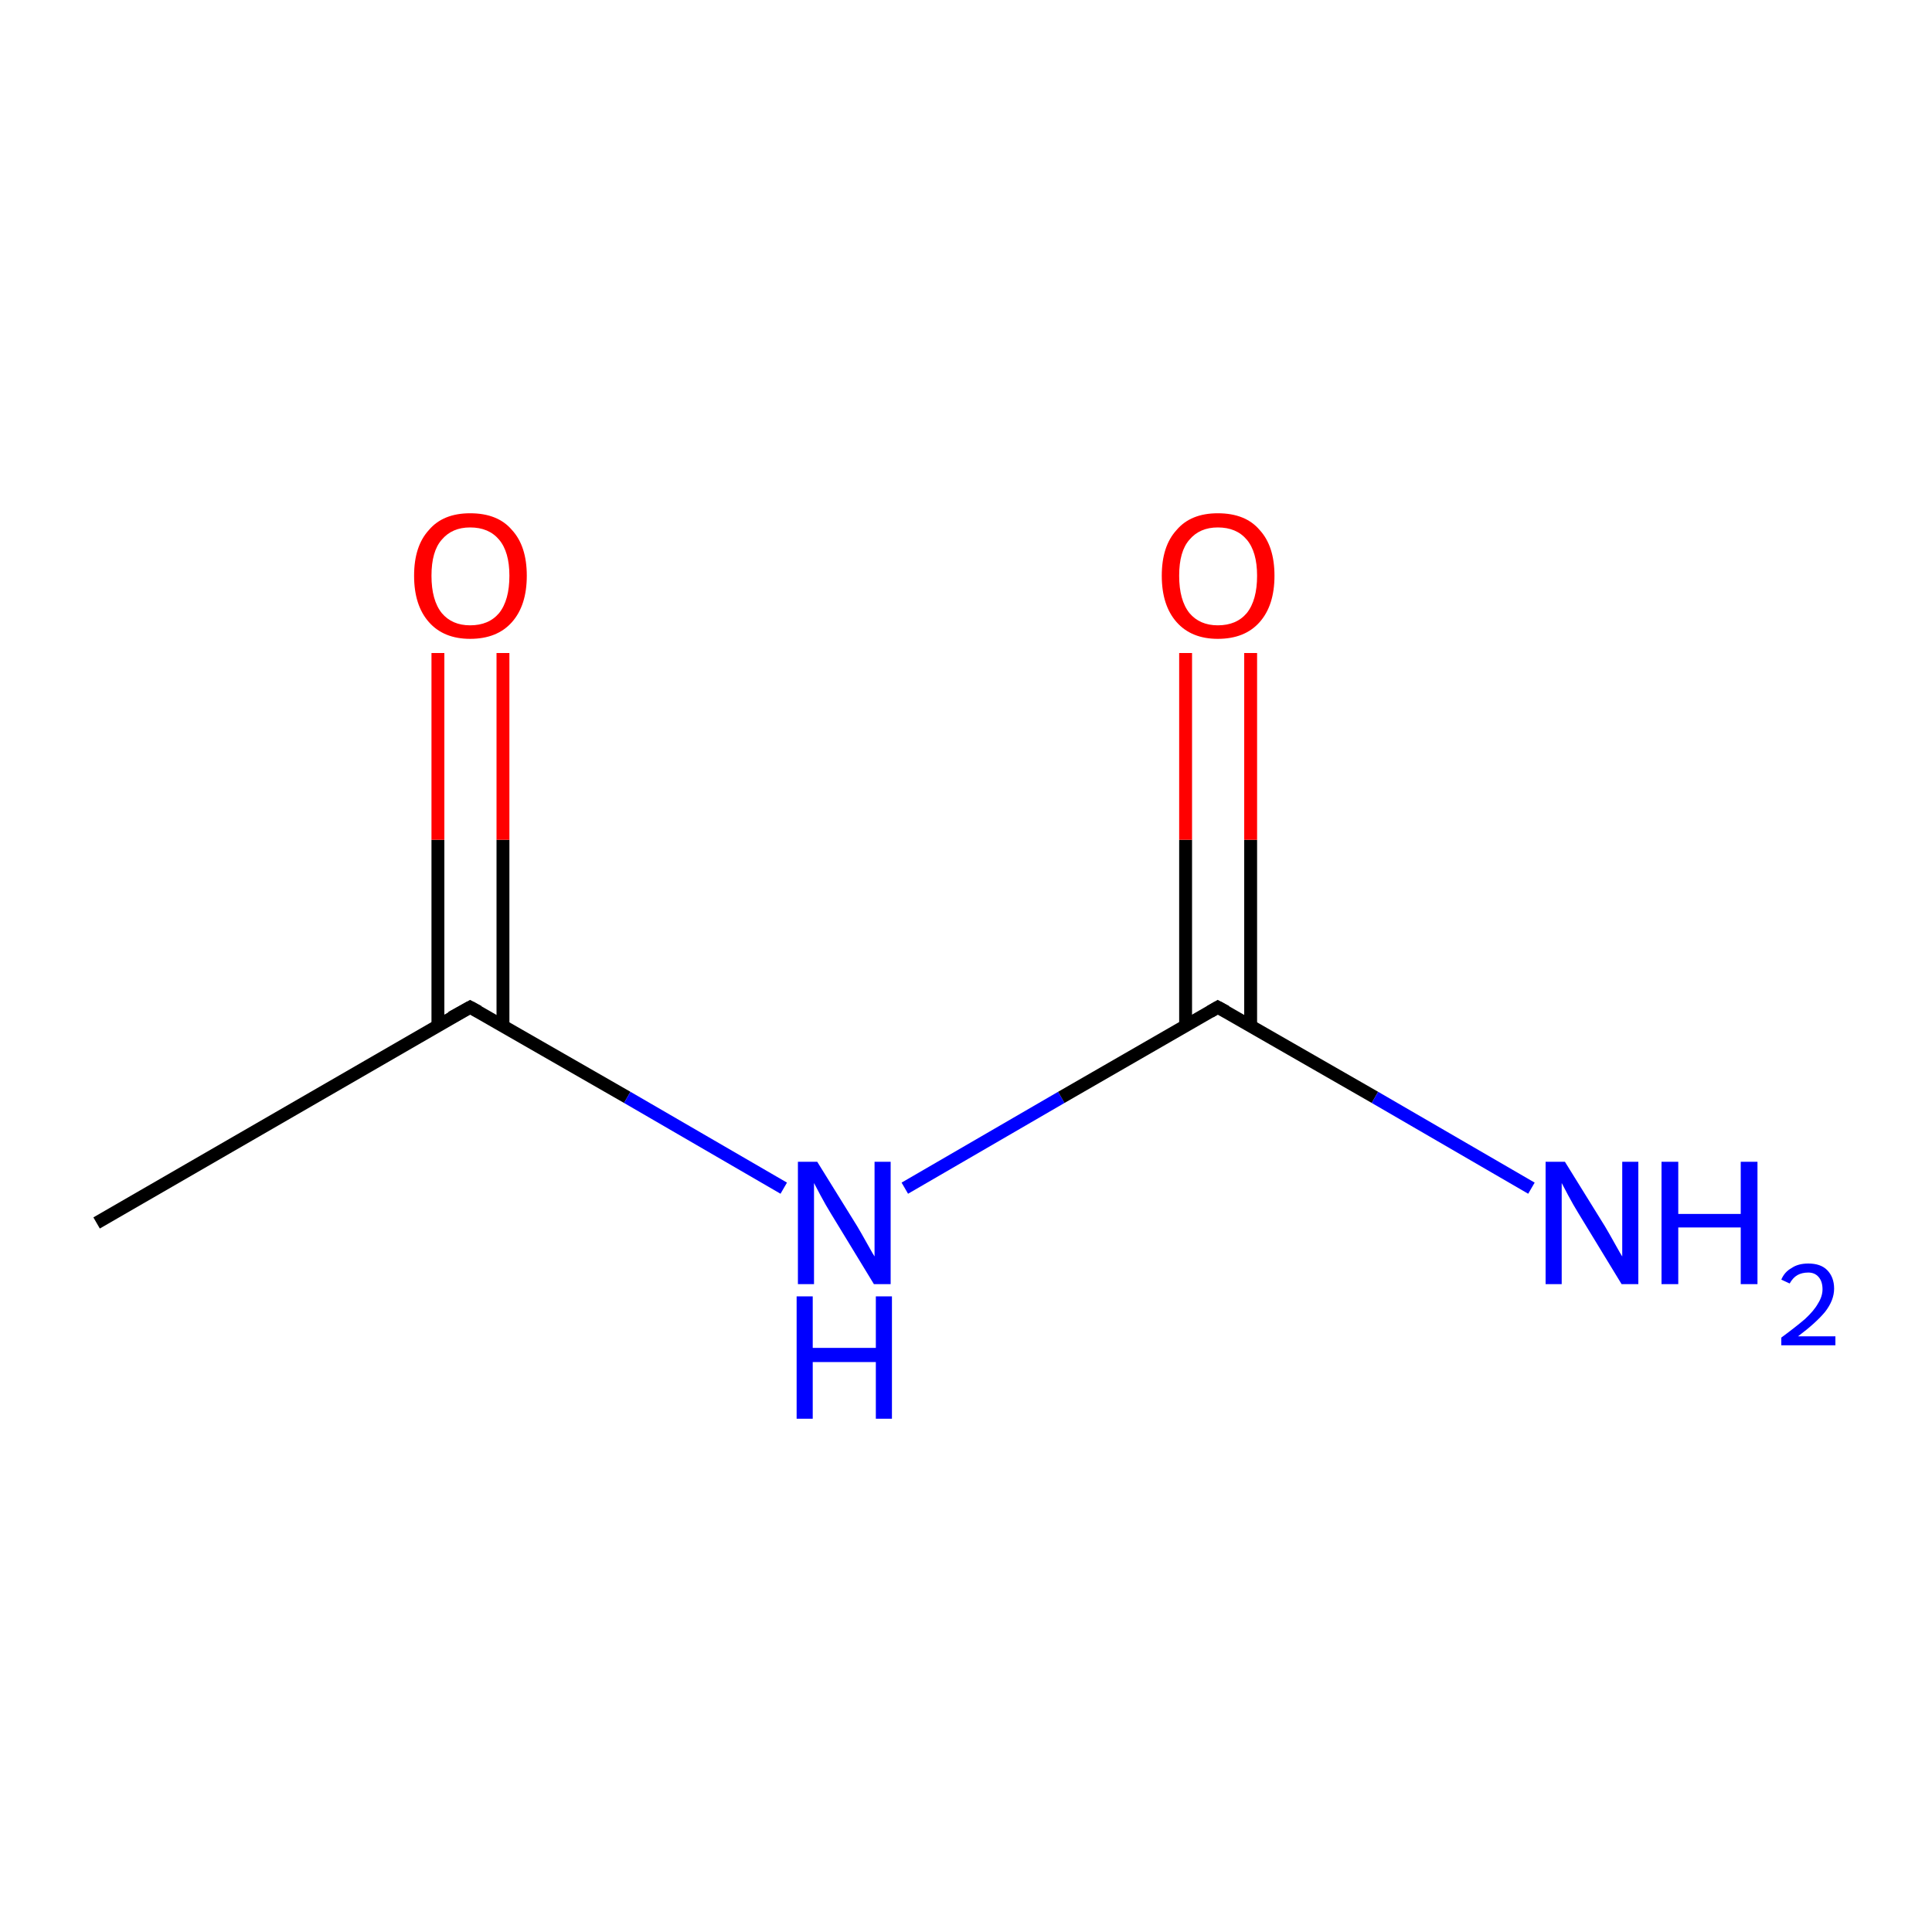 <?xml version='1.0' encoding='iso-8859-1'?>
<svg version='1.1' baseProfile='full'
              xmlns='http://www.w3.org/2000/svg'
                      xmlns:rdkit='http://www.rdkit.org/xml'
                      xmlns:xlink='http://www.w3.org/1999/xlink'
                  xml:space='preserve'
width='300px' height='300px' viewBox='0 0 300 300'>
<!-- END OF HEADER -->
<rect style='opacity:1.0;fill:#FFFFFF;stroke:none' width='300.0' height='300.0' x='0.0' y='0.0'> </rect>
<path class='bond-0 atom-0 atom-1' d='M 15.0,189.9 L 73.0,156.4' style='fill:none;fill-rule:evenodd;stroke:#000000;stroke-width:2.0px;stroke-linecap:butt;stroke-linejoin:miter;stroke-opacity:1' />
<path class='bond-1 atom-1 atom-2' d='M 78.1,159.3 L 78.1,130.4' style='fill:none;fill-rule:evenodd;stroke:#000000;stroke-width:2.0px;stroke-linecap:butt;stroke-linejoin:miter;stroke-opacity:1' />
<path class='bond-1 atom-1 atom-2' d='M 78.1,130.4 L 78.1,101.4' style='fill:none;fill-rule:evenodd;stroke:#FF0000;stroke-width:2.0px;stroke-linecap:butt;stroke-linejoin:miter;stroke-opacity:1' />
<path class='bond-1 atom-1 atom-2' d='M 68.0,159.3 L 68.0,130.4' style='fill:none;fill-rule:evenodd;stroke:#000000;stroke-width:2.0px;stroke-linecap:butt;stroke-linejoin:miter;stroke-opacity:1' />
<path class='bond-1 atom-1 atom-2' d='M 68.0,130.4 L 68.0,101.4' style='fill:none;fill-rule:evenodd;stroke:#FF0000;stroke-width:2.0px;stroke-linecap:butt;stroke-linejoin:miter;stroke-opacity:1' />
<path class='bond-2 atom-1 atom-3' d='M 73.0,156.4 L 97.4,170.4' style='fill:none;fill-rule:evenodd;stroke:#000000;stroke-width:2.0px;stroke-linecap:butt;stroke-linejoin:miter;stroke-opacity:1' />
<path class='bond-2 atom-1 atom-3' d='M 97.4,170.4 L 121.7,184.5' style='fill:none;fill-rule:evenodd;stroke:#0000FF;stroke-width:2.0px;stroke-linecap:butt;stroke-linejoin:miter;stroke-opacity:1' />
<path class='bond-3 atom-3 atom-4' d='M 140.5,184.5 L 164.8,170.4' style='fill:none;fill-rule:evenodd;stroke:#0000FF;stroke-width:2.0px;stroke-linecap:butt;stroke-linejoin:miter;stroke-opacity:1' />
<path class='bond-3 atom-3 atom-4' d='M 164.8,170.4 L 189.1,156.4' style='fill:none;fill-rule:evenodd;stroke:#000000;stroke-width:2.0px;stroke-linecap:butt;stroke-linejoin:miter;stroke-opacity:1' />
<path class='bond-4 atom-4 atom-5' d='M 194.2,159.3 L 194.2,130.4' style='fill:none;fill-rule:evenodd;stroke:#000000;stroke-width:2.0px;stroke-linecap:butt;stroke-linejoin:miter;stroke-opacity:1' />
<path class='bond-4 atom-4 atom-5' d='M 194.2,130.4 L 194.2,101.4' style='fill:none;fill-rule:evenodd;stroke:#FF0000;stroke-width:2.0px;stroke-linecap:butt;stroke-linejoin:miter;stroke-opacity:1' />
<path class='bond-4 atom-4 atom-5' d='M 184.1,159.3 L 184.1,130.4' style='fill:none;fill-rule:evenodd;stroke:#000000;stroke-width:2.0px;stroke-linecap:butt;stroke-linejoin:miter;stroke-opacity:1' />
<path class='bond-4 atom-4 atom-5' d='M 184.1,130.4 L 184.1,101.4' style='fill:none;fill-rule:evenodd;stroke:#FF0000;stroke-width:2.0px;stroke-linecap:butt;stroke-linejoin:miter;stroke-opacity:1' />
<path class='bond-5 atom-4 atom-6' d='M 189.1,156.4 L 213.5,170.4' style='fill:none;fill-rule:evenodd;stroke:#000000;stroke-width:2.0px;stroke-linecap:butt;stroke-linejoin:miter;stroke-opacity:1' />
<path class='bond-5 atom-4 atom-6' d='M 213.5,170.4 L 237.8,184.5' style='fill:none;fill-rule:evenodd;stroke:#0000FF;stroke-width:2.0px;stroke-linecap:butt;stroke-linejoin:miter;stroke-opacity:1' />
<path d='M 70.1,158.0 L 73.0,156.4 L 74.3,157.1' style='fill:none;stroke:#000000;stroke-width:2.0px;stroke-linecap:butt;stroke-linejoin:miter;stroke-miterlimit:10;stroke-opacity:1;' />
<path d='M 187.9,157.1 L 189.1,156.4 L 190.4,157.1' style='fill:none;stroke:#000000;stroke-width:2.0px;stroke-linecap:butt;stroke-linejoin:miter;stroke-miterlimit:10;stroke-opacity:1;' />
<path class='atom-2' d='M 64.3 89.4
Q 64.3 84.8, 66.6 82.3
Q 68.8 79.7, 73.0 79.7
Q 77.3 79.7, 79.5 82.3
Q 81.8 84.8, 81.8 89.4
Q 81.8 94.0, 79.5 96.6
Q 77.2 99.2, 73.0 99.2
Q 68.9 99.2, 66.6 96.6
Q 64.3 94.0, 64.3 89.4
M 73.0 97.1
Q 75.9 97.1, 77.5 95.2
Q 79.1 93.2, 79.1 89.4
Q 79.1 85.7, 77.5 83.8
Q 75.9 81.9, 73.0 81.9
Q 70.2 81.9, 68.6 83.8
Q 67.0 85.6, 67.0 89.4
Q 67.0 93.2, 68.6 95.2
Q 70.2 97.1, 73.0 97.1
' fill='#FF0000'/>
<path class='atom-3' d='M 126.9 180.4
L 133.1 190.4
Q 133.7 191.4, 134.7 193.2
Q 135.7 195.0, 135.8 195.1
L 135.8 180.4
L 138.3 180.4
L 138.3 199.4
L 135.7 199.4
L 129.0 188.4
Q 128.2 187.1, 127.4 185.6
Q 126.6 184.1, 126.4 183.7
L 126.4 199.4
L 123.9 199.4
L 123.9 180.4
L 126.9 180.4
' fill='#0000FF'/>
<path class='atom-3' d='M 123.7 201.3
L 126.2 201.3
L 126.2 209.3
L 136.0 209.3
L 136.0 201.3
L 138.5 201.3
L 138.5 220.3
L 136.0 220.3
L 136.0 211.5
L 126.2 211.5
L 126.2 220.3
L 123.7 220.3
L 123.7 201.3
' fill='#0000FF'/>
<path class='atom-5' d='M 180.4 89.4
Q 180.4 84.8, 182.7 82.3
Q 184.9 79.7, 189.1 79.7
Q 193.4 79.7, 195.6 82.3
Q 197.9 84.8, 197.9 89.4
Q 197.9 94.0, 195.6 96.6
Q 193.3 99.2, 189.1 99.2
Q 185.0 99.2, 182.7 96.6
Q 180.4 94.0, 180.4 89.4
M 189.1 97.1
Q 192.0 97.1, 193.6 95.2
Q 195.2 93.2, 195.2 89.4
Q 195.2 85.7, 193.6 83.8
Q 192.0 81.9, 189.1 81.9
Q 186.3 81.9, 184.7 83.8
Q 183.1 85.6, 183.1 89.4
Q 183.1 93.2, 184.7 95.2
Q 186.3 97.1, 189.1 97.1
' fill='#FF0000'/>
<path class='atom-6' d='M 243.0 180.4
L 249.2 190.4
Q 249.8 191.4, 250.8 193.2
Q 251.8 195.0, 251.9 195.1
L 251.9 180.4
L 254.4 180.4
L 254.4 199.4
L 251.8 199.4
L 245.1 188.4
Q 244.3 187.1, 243.5 185.6
Q 242.7 184.1, 242.5 183.7
L 242.5 199.4
L 240.0 199.4
L 240.0 180.4
L 243.0 180.4
' fill='#0000FF'/>
<path class='atom-6' d='M 258.0 180.4
L 260.6 180.4
L 260.6 188.5
L 270.3 188.5
L 270.3 180.4
L 272.9 180.4
L 272.9 199.4
L 270.3 199.4
L 270.3 190.6
L 260.6 190.6
L 260.6 199.4
L 258.0 199.4
L 258.0 180.4
' fill='#0000FF'/>
<path class='atom-6' d='M 276.6 198.7
Q 277.1 197.5, 278.2 196.9
Q 279.2 196.2, 280.8 196.2
Q 282.7 196.2, 283.7 197.2
Q 284.8 198.3, 284.8 200.1
Q 284.8 201.9, 283.4 203.7
Q 282.0 205.4, 279.2 207.5
L 285.0 207.5
L 285.0 208.9
L 276.6 208.9
L 276.6 207.7
Q 278.9 206.0, 280.3 204.8
Q 281.7 203.5, 282.3 202.4
Q 283.0 201.3, 283.0 200.2
Q 283.0 199.0, 282.4 198.3
Q 281.8 197.6, 280.8 197.6
Q 279.8 197.6, 279.1 198.0
Q 278.4 198.4, 277.9 199.3
L 276.6 198.7
' fill='#0000FF'/>
</svg>

